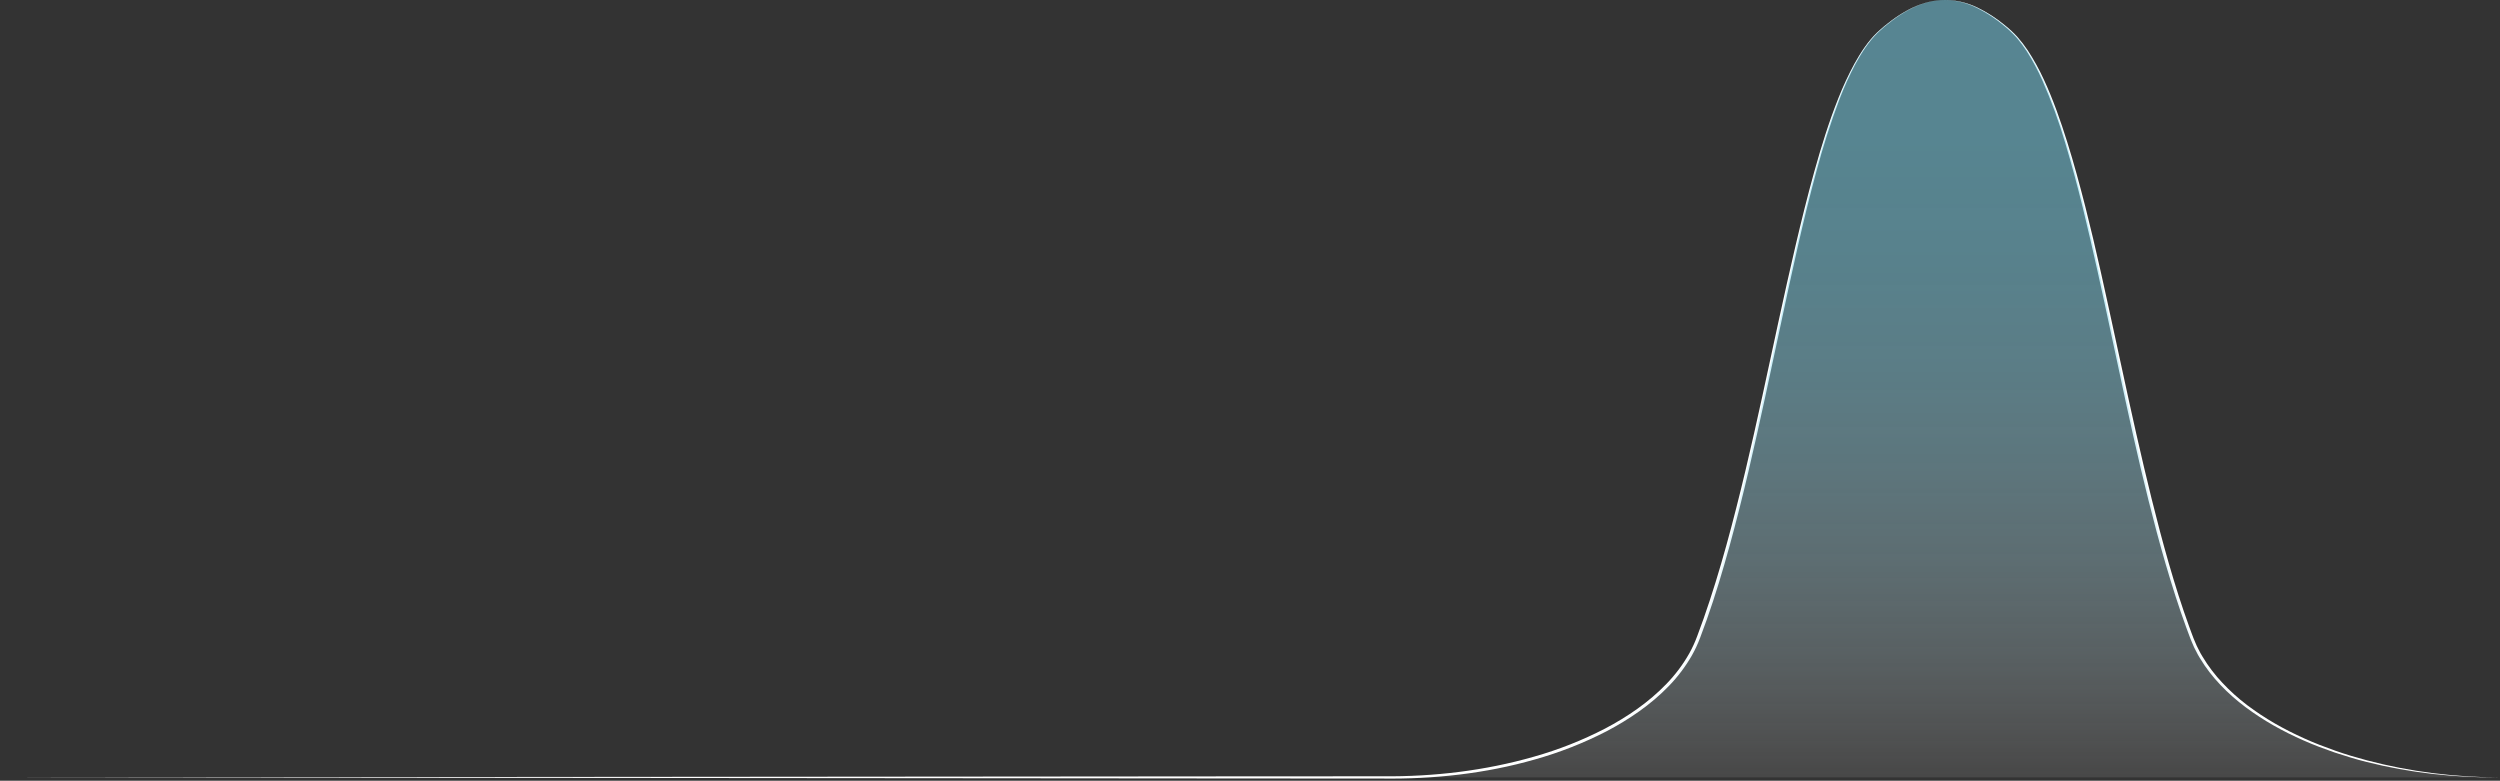 <svg width="903" height="282" viewBox="0 0 903 282" fill="none" xmlns="http://www.w3.org/2000/svg" preserveAspectRatio="none">
<rect x="0" y="0" width="903" height="282" fill="#333333" stroke="none"/>
<path d="M702.574 0C706.609 0.033 710.586 0.962 714.218 2.72C717.841 4.475 721.234 6.67 724.321 9.255C725.897 10.513 727.372 11.894 728.731 13.385C730.057 14.904 731.285 16.506 732.41 18.18C734.61 21.554 736.558 25.085 738.239 28.745C741.629 36.05 744.278 43.66 746.688 51.325C749.098 58.99 751.187 66.755 753.187 74.54C757.141 90.115 760.506 105.82 763.916 121.51C767.325 137.2 770.665 152.895 774.354 168.51C778.044 184.125 781.983 199.69 786.852 214.96C788.082 218.775 789.352 222.575 790.732 226.335C791.062 227.28 791.427 228.215 791.772 229.155L792.302 230.56L792.881 231.925C793.076 232.38 793.261 232.84 793.466 233.29L794.141 234.62C794.366 235.06 794.581 235.505 794.821 235.94L795.576 237.22C797.622 240.628 800.034 243.802 802.77 246.685C805.504 249.596 808.477 252.272 811.659 254.685C814.856 257.088 818.195 259.297 821.657 261.3C825.126 263.291 828.694 265.105 832.346 266.735C835.99 268.395 839.74 269.81 843.509 271.15C847.279 272.49 851.133 273.61 855.008 274.65C862.761 276.693 870.64 278.224 878.594 279.235C886.556 280.228 894.568 280.757 902.591 280.82C894.559 280.858 886.531 280.427 878.549 279.53C870.563 278.618 862.645 277.181 854.848 275.23C852.903 274.73 850.958 274.23 849.034 273.62C847.109 273.01 845.194 272.43 843.279 271.805C839.485 270.485 835.705 269.09 832.031 267.445C828.339 265.832 824.733 264.03 821.227 262.045C817.723 260.049 814.343 257.843 811.104 255.44C804.67 250.595 798.841 244.765 794.661 237.795L793.881 236.485C793.636 236.04 793.416 235.585 793.181 235.13L792.491 233.775C792.282 233.315 792.092 232.84 791.887 232.375L791.292 230.975L790.757 229.565C790.402 228.62 790.037 227.685 789.702 226.735C788.312 222.965 787.022 219.155 785.787 215.33C780.853 200.025 776.849 184.45 773.144 168.83C765.81 137.555 759.866 105.98 752.252 74.83C750.337 67.04 748.253 59.285 745.948 51.615C743.683 43.926 740.926 36.391 737.694 29.055C736.069 25.397 734.176 21.864 732.03 18.485C730.938 16.814 729.743 15.212 728.451 13.69C727.12 12.197 725.674 10.811 724.126 9.545C721.077 6.935 717.719 4.708 714.128 2.915C710.54 1.1 706.594 0.104 702.574 0Z" fill="white"/>
<path d="M702.51 0C700.197 0.022 697.898 0.358 695.676 1C693.46 1.651 691.323 2.543 689.302 3.66C687.276 4.77 685.335 6.027 683.492 7.42C681.645 8.799 679.88 10.287 678.208 11.875C674.939 15.13 672.419 19.055 670.209 23.1C668.047 27.177 666.137 31.384 664.49 35.695C661.231 44.344 658.411 53.152 656.041 62.085C653.612 71 651.442 79.99 649.382 89C647.323 98.01 645.383 107.05 643.453 116.095L637.629 143.225C633.699 161.3 629.63 179.36 624.716 197.225C622.251 206.15 619.596 215.025 616.507 223.765C615.737 225.952 614.939 228.127 614.112 230.29C613.296 232.485 612.31 234.613 611.163 236.655C608.845 240.72 606.019 244.474 602.754 247.825C596.255 254.545 588.466 259.825 580.257 264.155C571.993 268.405 563.322 271.812 554.376 274.325C536.528 279.445 517.881 281.45 499.383 281.215L443.891 281.18L0.039 280.8L443.891 280.42L499.383 280.39C517.841 280.57 536.348 278.39 554.081 273.305C562.952 270.8 571.548 267.405 579.737 263.17C587.866 258.895 595.555 253.635 601.919 247.025C605.11 243.738 607.87 240.059 610.133 236.075C611.248 234.083 612.205 232.006 612.997 229.865C613.817 227.705 614.609 225.538 615.372 223.365C618.422 214.655 621.116 205.815 623.581 196.915C633.424 161.275 640.078 124.84 648.532 88.815C650.647 79.815 652.862 70.815 655.346 61.905C657.831 52.995 660.566 44.13 664 35.525C665.698 31.211 667.658 27.005 669.869 22.93C672.119 18.89 674.694 14.965 678.023 11.715C679.718 10.133 681.506 8.653 683.377 7.285C685.239 5.906 687.199 4.664 689.242 3.57C691.281 2.469 693.435 1.596 695.666 0.965C697.893 0.336 700.195 0.011 702.51 0Z" fill="white"/>
<path opacity="0.5" fill-rule="evenodd" clip-rule="evenodd" d="M0.045 280.79H502.474C555.866 280.79 602.065 259.935 613.293 230.705C640.509 159.84 650.288 36.135 679.184 10.78C687.373 3.595 694.932 0 702.491 0H702.556C710.114 0 717.673 3.595 725.862 10.78C754.758 36.135 764.542 159.84 791.758 230.705C802.986 259.935 849.18 280.79 902.577 280.79" fill="url(#paint0_linear_296_666)"/>
<defs>
<linearGradient id="paint0_linear_296_666" x1="451.321" y1="280.79" x2="451.321" y2="0" gradientUnits="userSpaceOnUse">
<stop stop-color="white" stop-opacity="0.2"/>
<stop offset="0.05" stop-color="#EFFAFD" stop-opacity="0.3"/>
<stop offset="0.16" stop-color="#D0F1FA" stop-opacity="0.48"/>
<stop offset="0.28" stop-color="#B5E9F7" stop-opacity="0.64"/>
<stop offset="0.41" stop-color="#9FE2F4" stop-opacity="0.77"/>
<stop offset="0.53" stop-color="#8EDDF2" stop-opacity="0.87"/>
<stop offset="0.67" stop-color="#82DAF1" stop-opacity="0.94"/>
<stop offset="0.82" stop-color="#7BD8F0" stop-opacity="0.99"/>
<stop offset="1" stop-color="#79D7F0"/>
</linearGradient>
</defs>
</svg>
